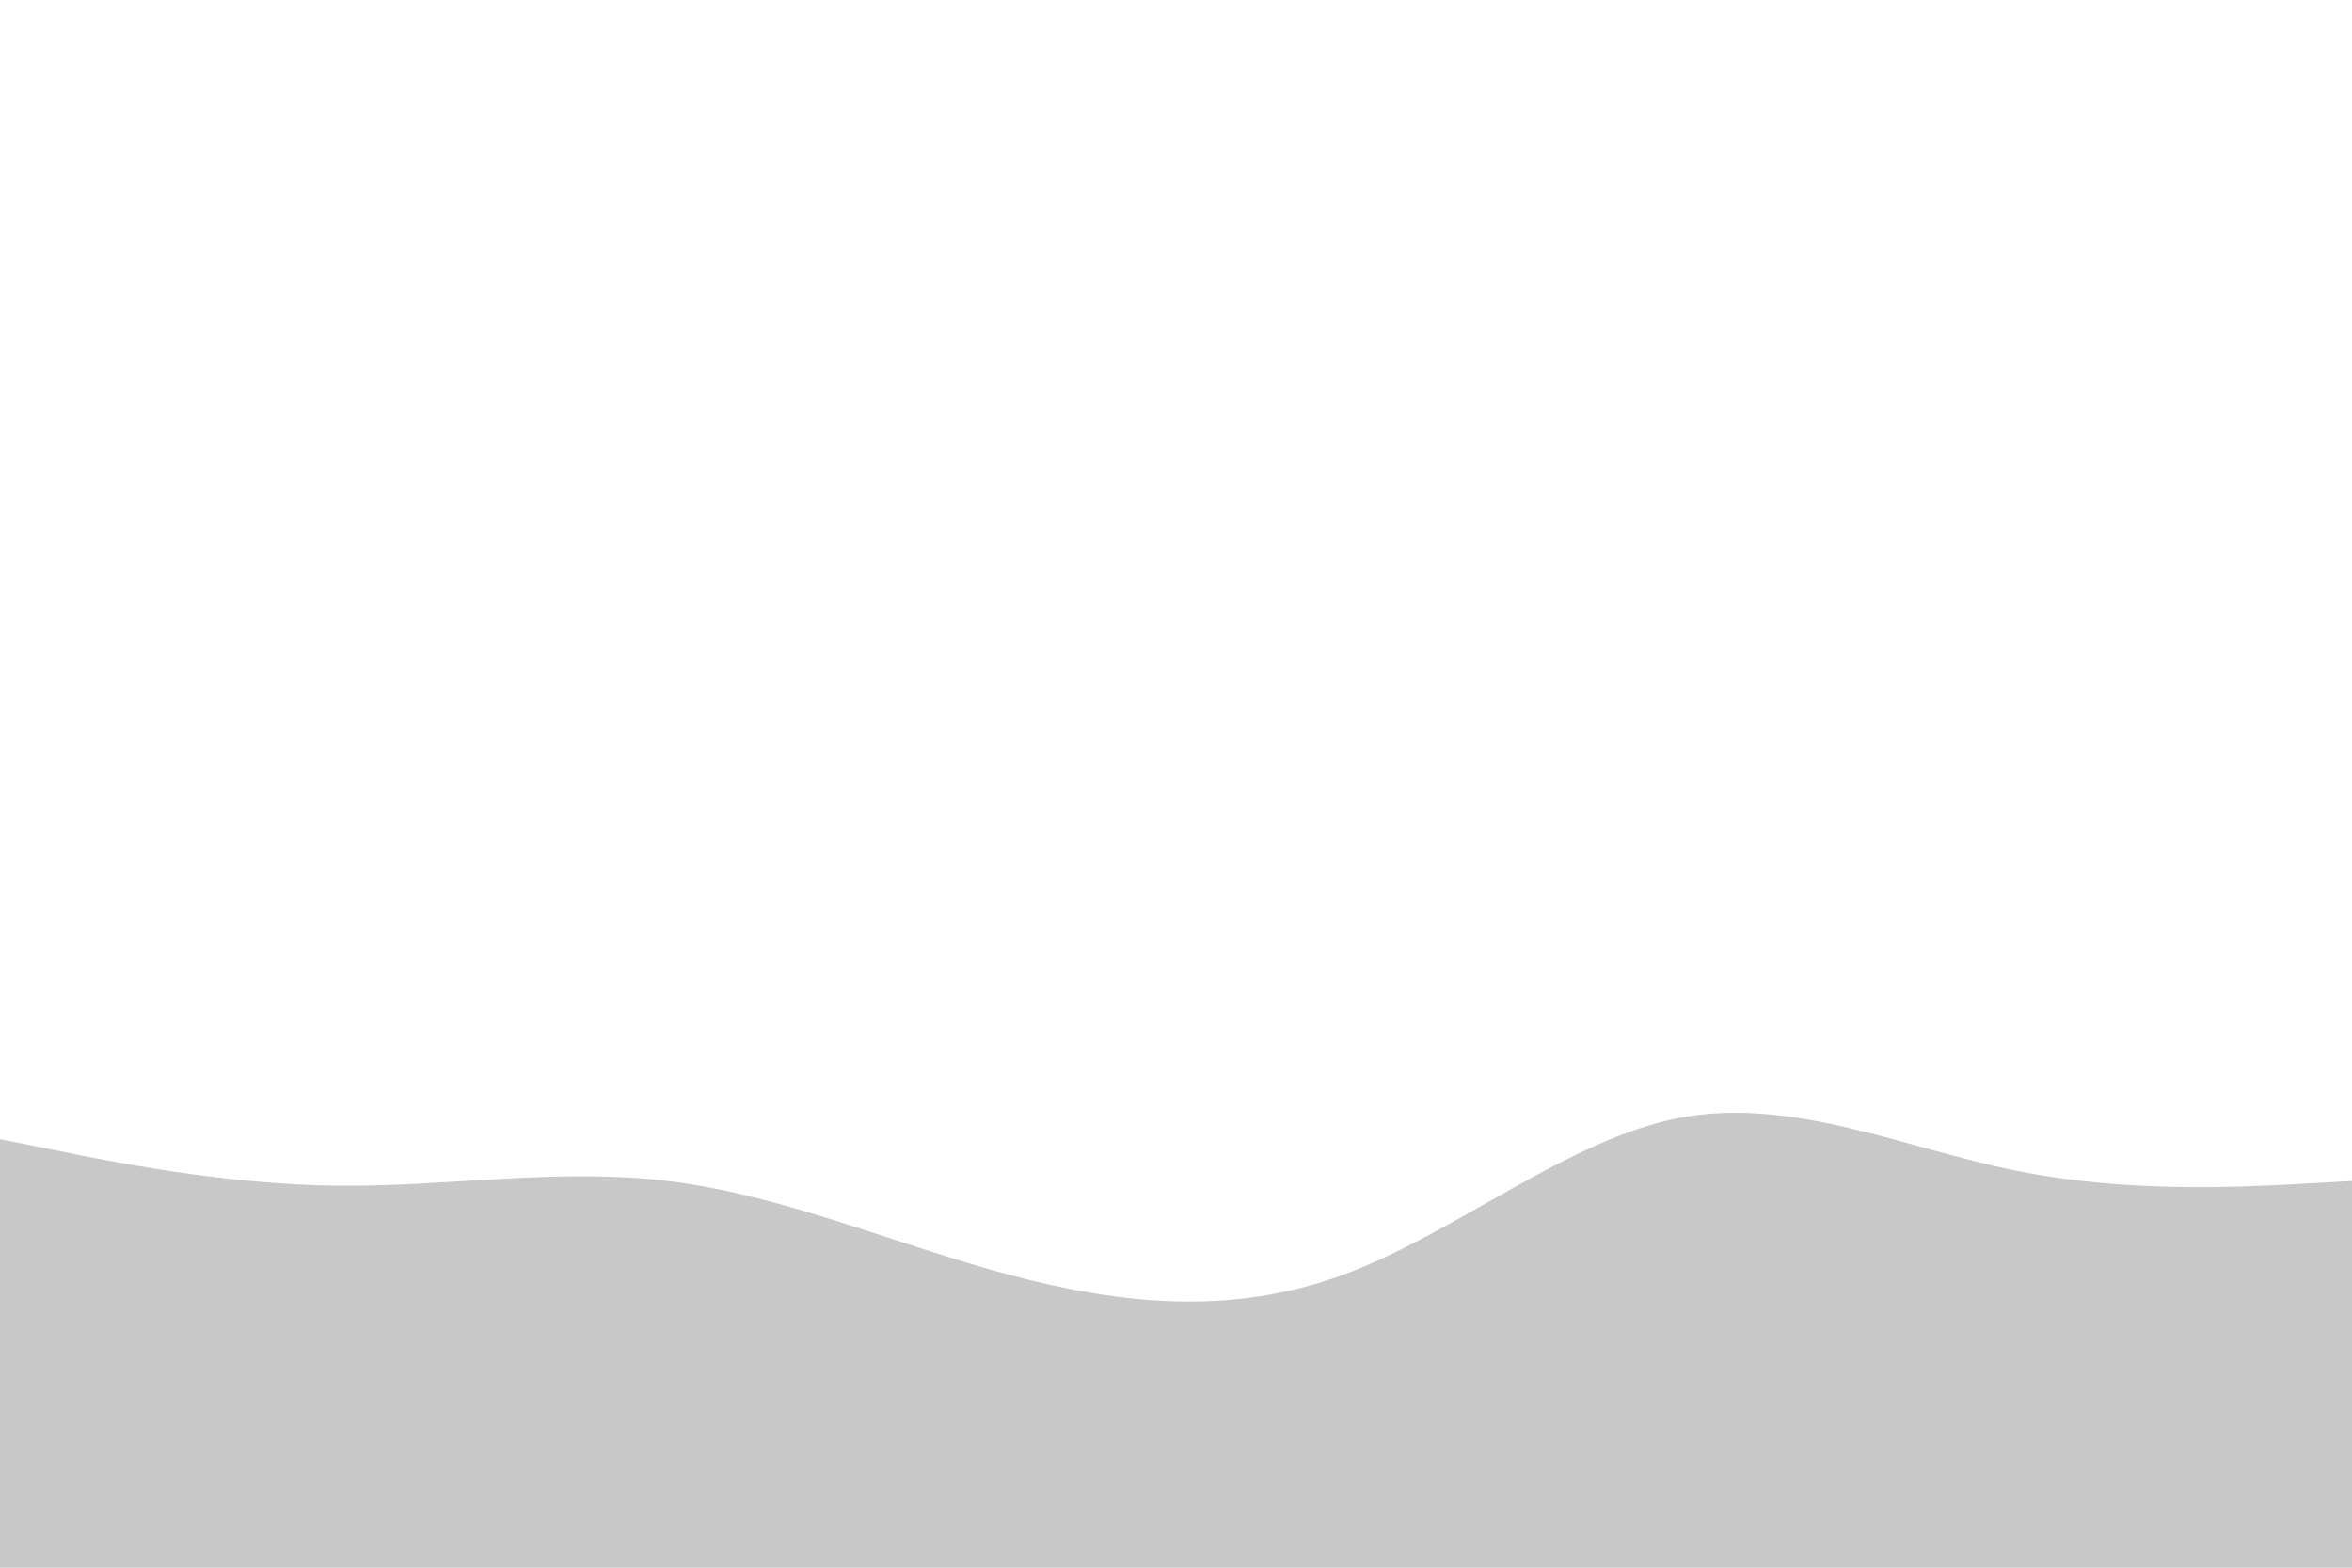 <svg id="visual" viewBox="0 0 900 600" width="900" height="600" xmlns="http://www.w3.org/2000/svg" xmlns:xlink="http://www.w3.org/1999/xlink" version="1.1"><rect x="0" y="0" width="900" height="600" fill="#ffffff"></rect><path d="M0 436L21.5 440.3C43 444.7 86 453.3 128.8 453.8C171.7 454.3 214.3 446.7 257.2 452.2C300 457.7 343 476.3 385.8 487.8C428.7 499.3 471.3 503.7 514.2 487.8C557 472 600 436 642.8 427.8C685.7 419.7 728.3 439.3 771.2 448C814 456.7 857 454.3 878.5 453.2L900 452L900 601L878.5 601C857 601 814 601 771.2 601C728.3 601 685.7 601 642.8 601C600 601 557 601 514.2 601C471.3 601 428.7 601 385.8 601C343 601 300 601 257.2 601C214.3 601 171.7 601 128.8 601C86 601 43 601 21.5 601L0 601Z" fill="#c8c8c8" stroke-linecap="round" stroke-linejoin="miter"></path></svg>